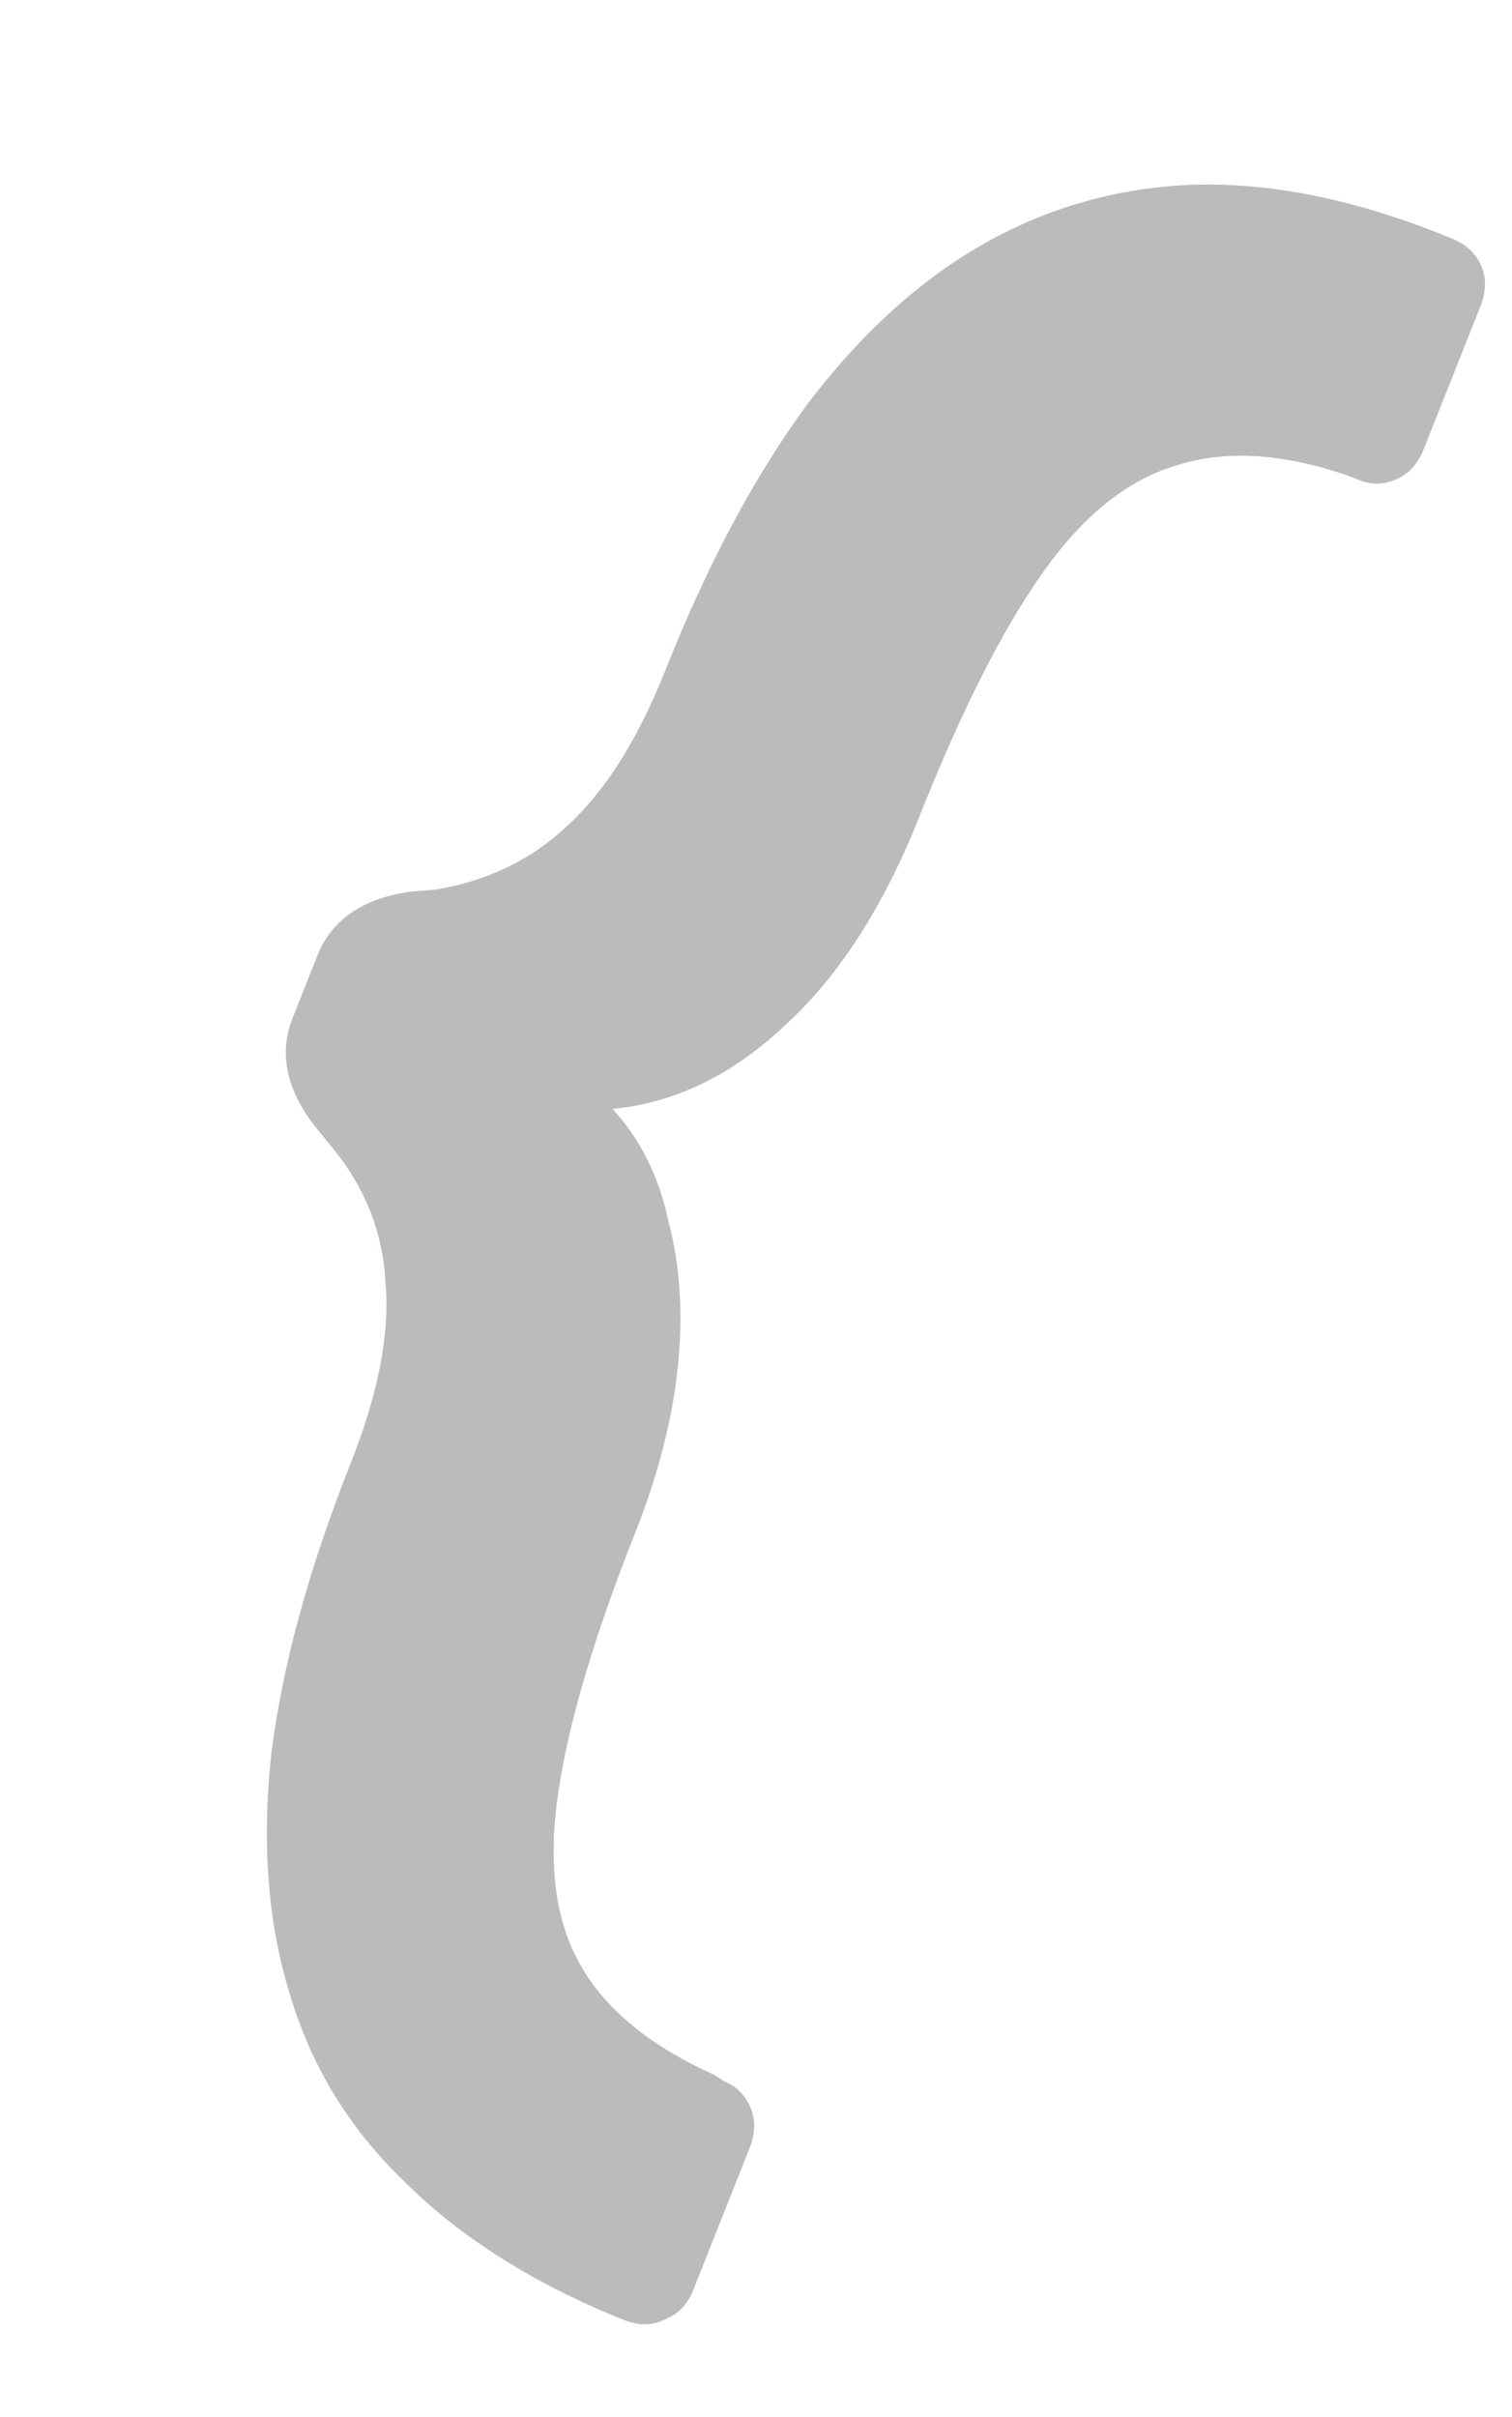<svg width="174" height="278" viewBox="0 0 174 278" fill="none" xmlns="http://www.w3.org/2000/svg">
<g clip-path="url(#clip0_12_957)">
<path d="M70.589 266.339C60.742 262.231 52.702 257.062 46.468 250.832C40.167 244.771 35.792 237.598 33.343 229.313C30.826 221.197 30.116 212.021 31.213 201.783C32.481 191.612 35.521 180.466 40.334 168.343C43.521 160.318 44.867 153.439 44.372 147.708C44.115 141.874 42.051 136.607 38.178 131.906L36.379 129.71C32.951 125.384 32.051 121.172 33.678 117.074L36.525 109.903C38.152 105.805 41.697 103.358 47.158 102.561L50.231 102.299C56.17 101.297 61.199 98.846 65.32 94.948C69.679 90.946 73.418 85.019 76.537 77.164C81.35 65.041 86.784 54.845 92.838 46.575C99.063 38.373 105.874 32.182 113.272 28.004C120.67 23.825 128.689 21.573 137.327 21.247C146.137 20.99 155.585 22.863 165.671 26.868L166.952 27.377C168.663 28.056 169.826 29.111 170.445 30.542C171.065 31.974 171.035 33.544 170.357 35.251L163.848 51.643C163.171 53.35 162.115 54.513 160.683 55.13C159.25 55.747 157.851 55.784 156.483 55.241L155.2 54.732C147.544 52.087 140.866 51.709 135.169 53.598C129.54 55.316 124.412 59.507 119.788 66.17C115.231 72.663 110.58 81.885 105.834 93.837C101.699 104.253 96.532 112.282 90.334 117.925C84.306 123.636 77.691 126.841 70.487 127.538C73.673 130.977 75.82 135.289 76.928 140.474C78.275 145.554 78.633 151.132 78.002 157.206C77.371 163.281 75.734 169.649 73.09 176.308C68.412 188.089 65.47 197.99 64.265 206.01C63.059 214.032 63.829 220.564 66.576 225.608C69.426 230.89 74.629 235.23 82.186 238.625L83.367 239.391C84.734 239.933 85.728 240.92 86.347 242.353C86.965 243.784 86.936 245.353 86.258 247.061L79.75 263.452C79.14 264.989 78.118 266.066 76.686 266.684C75.186 267.472 73.581 267.526 71.871 266.848L70.589 266.339Z" fill="#151B24" fill-opacity="0.3"/>
</g>
<defs>
<clipPath id="clip0_12_957">
<rect width="115" height="257" fill="white" transform="translate(61.427) rotate(13.829)"/>
</clipPath>
</defs>
</svg>
